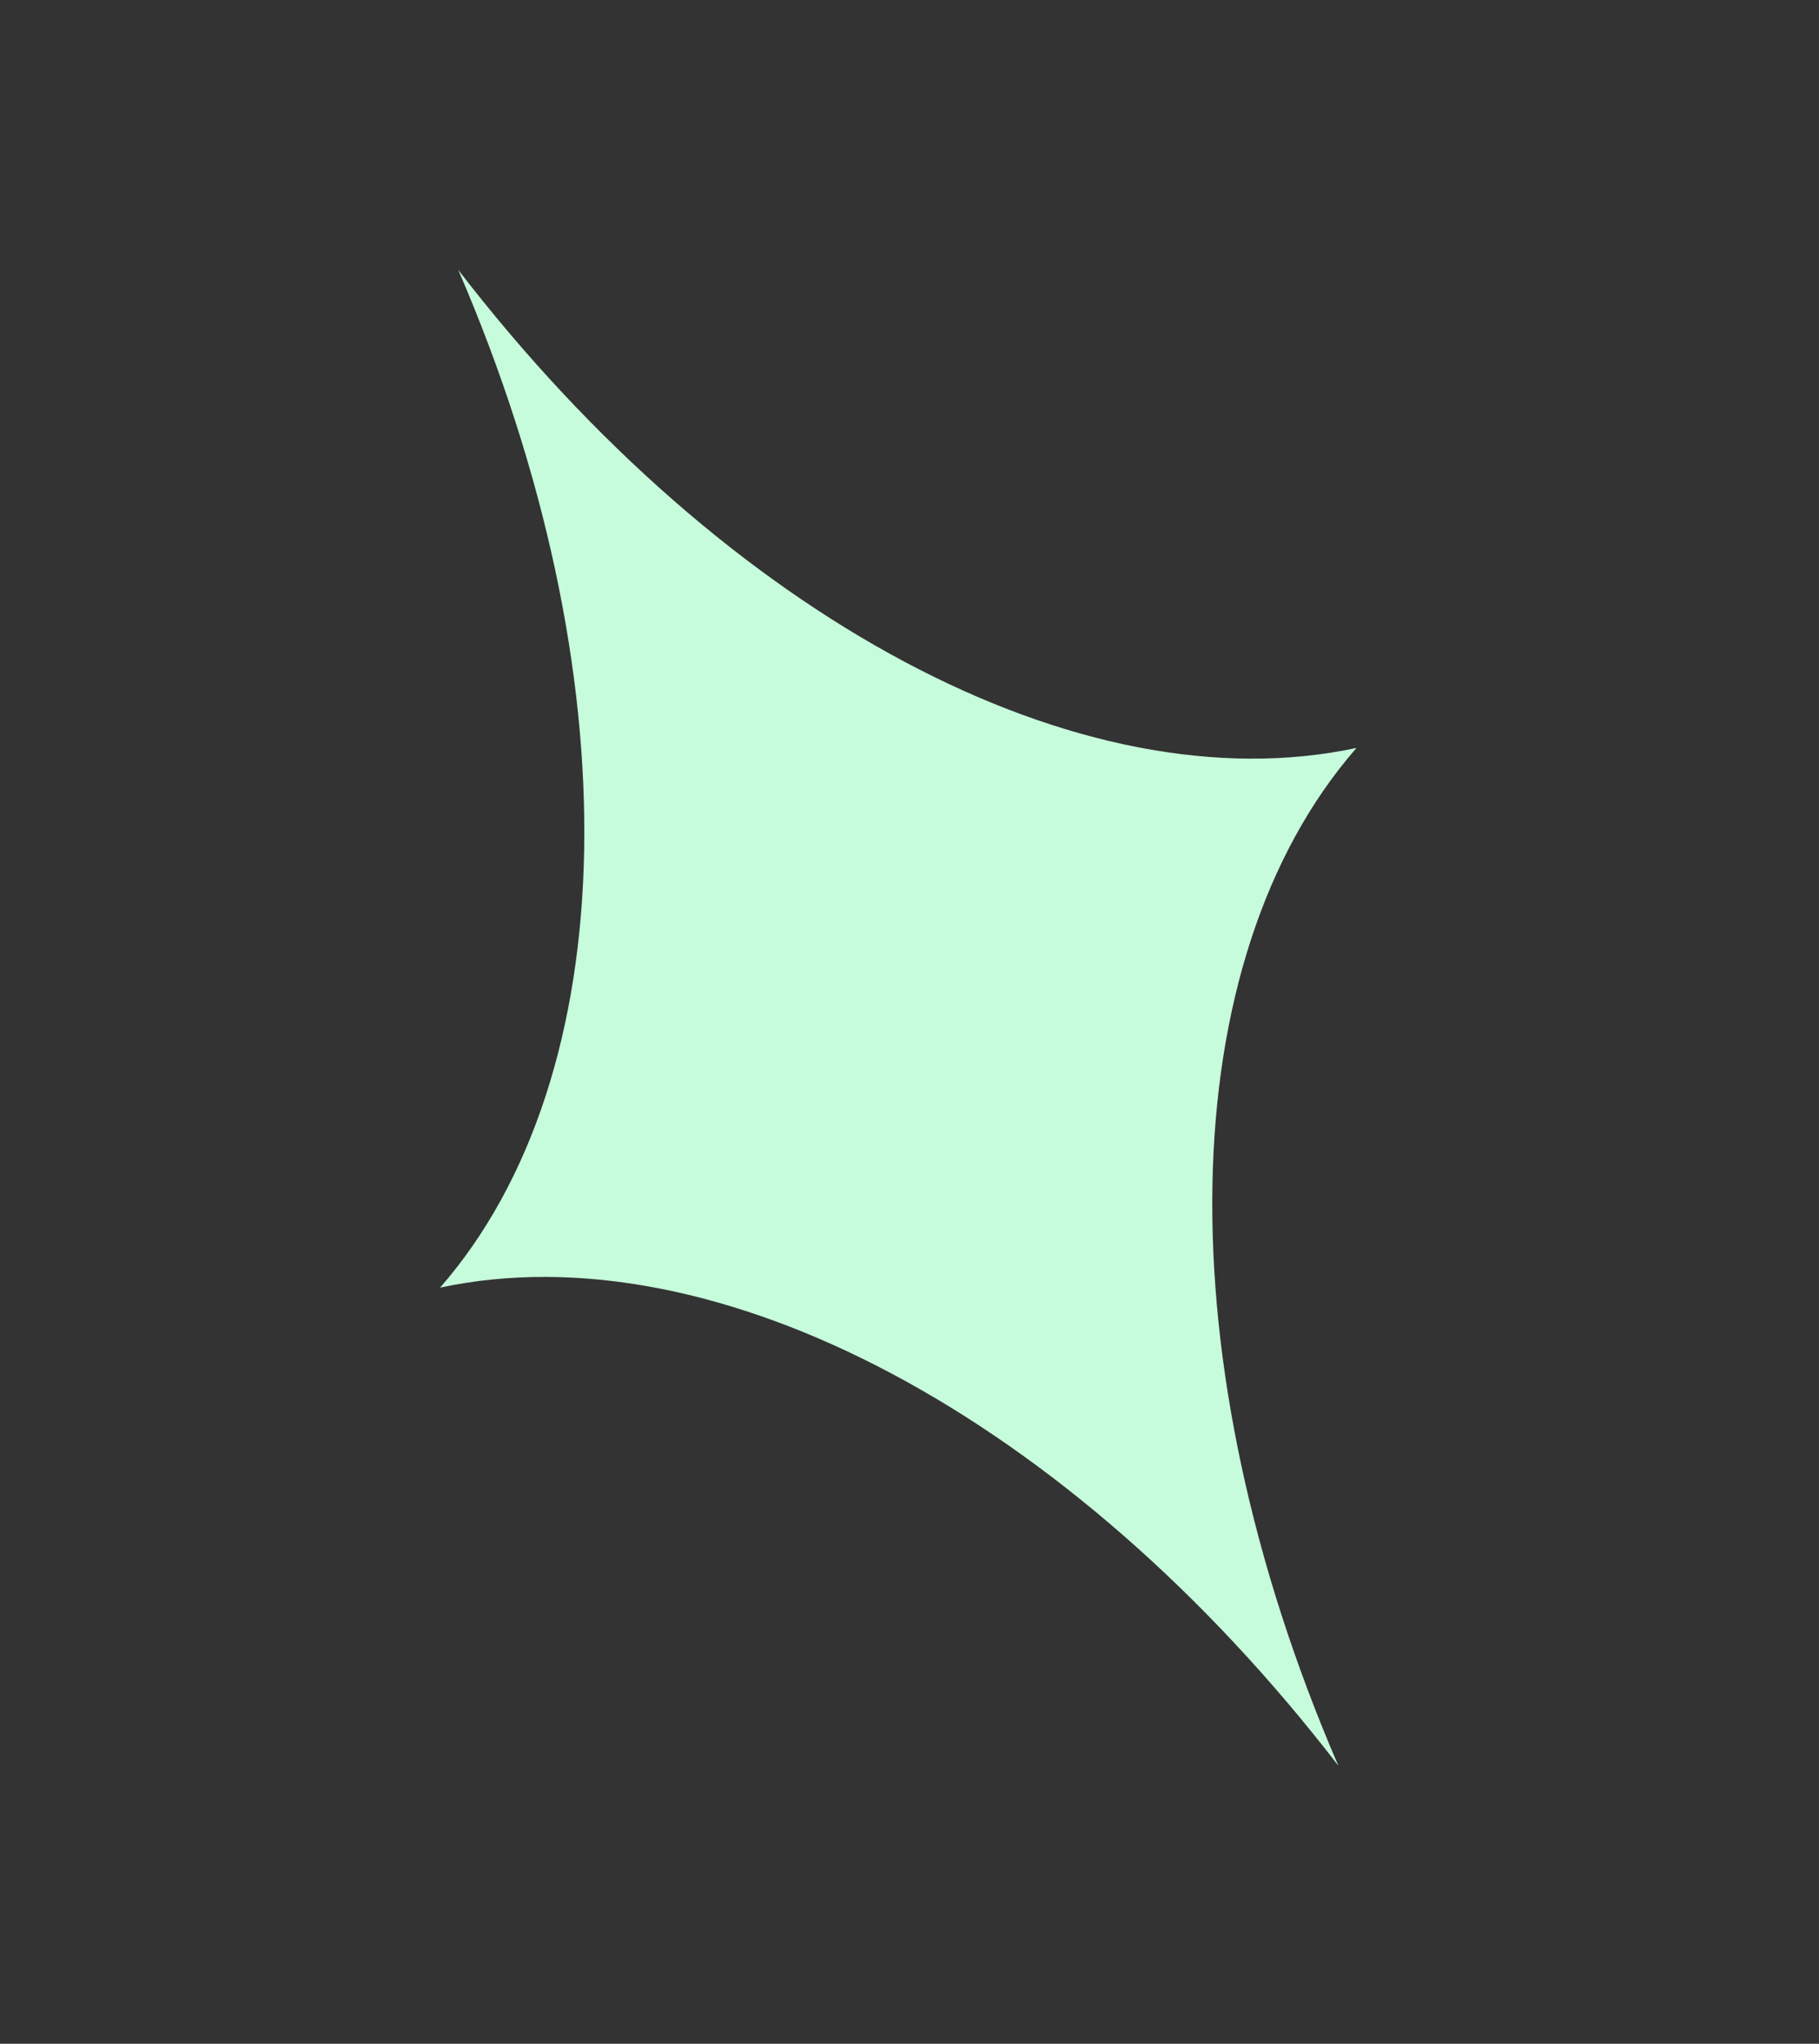 <svg width="65" height="73" viewBox="0 0 65 73" fill="none" xmlns="http://www.w3.org/2000/svg">
<rect x="0" y="0" width="65" height="73" fill="#333333" stroke="none"/>
<path d="M48.473 26.715C38.617 28.822 25.971 22.099 16.374 9.638C22.611 24.077 22.352 38.397 15.726 45.992C25.582 43.885 38.228 50.608 47.825 63.069C41.588 48.63 41.847 34.311 48.473 26.715Z" fill="#C6FBDB"/>
</svg>
